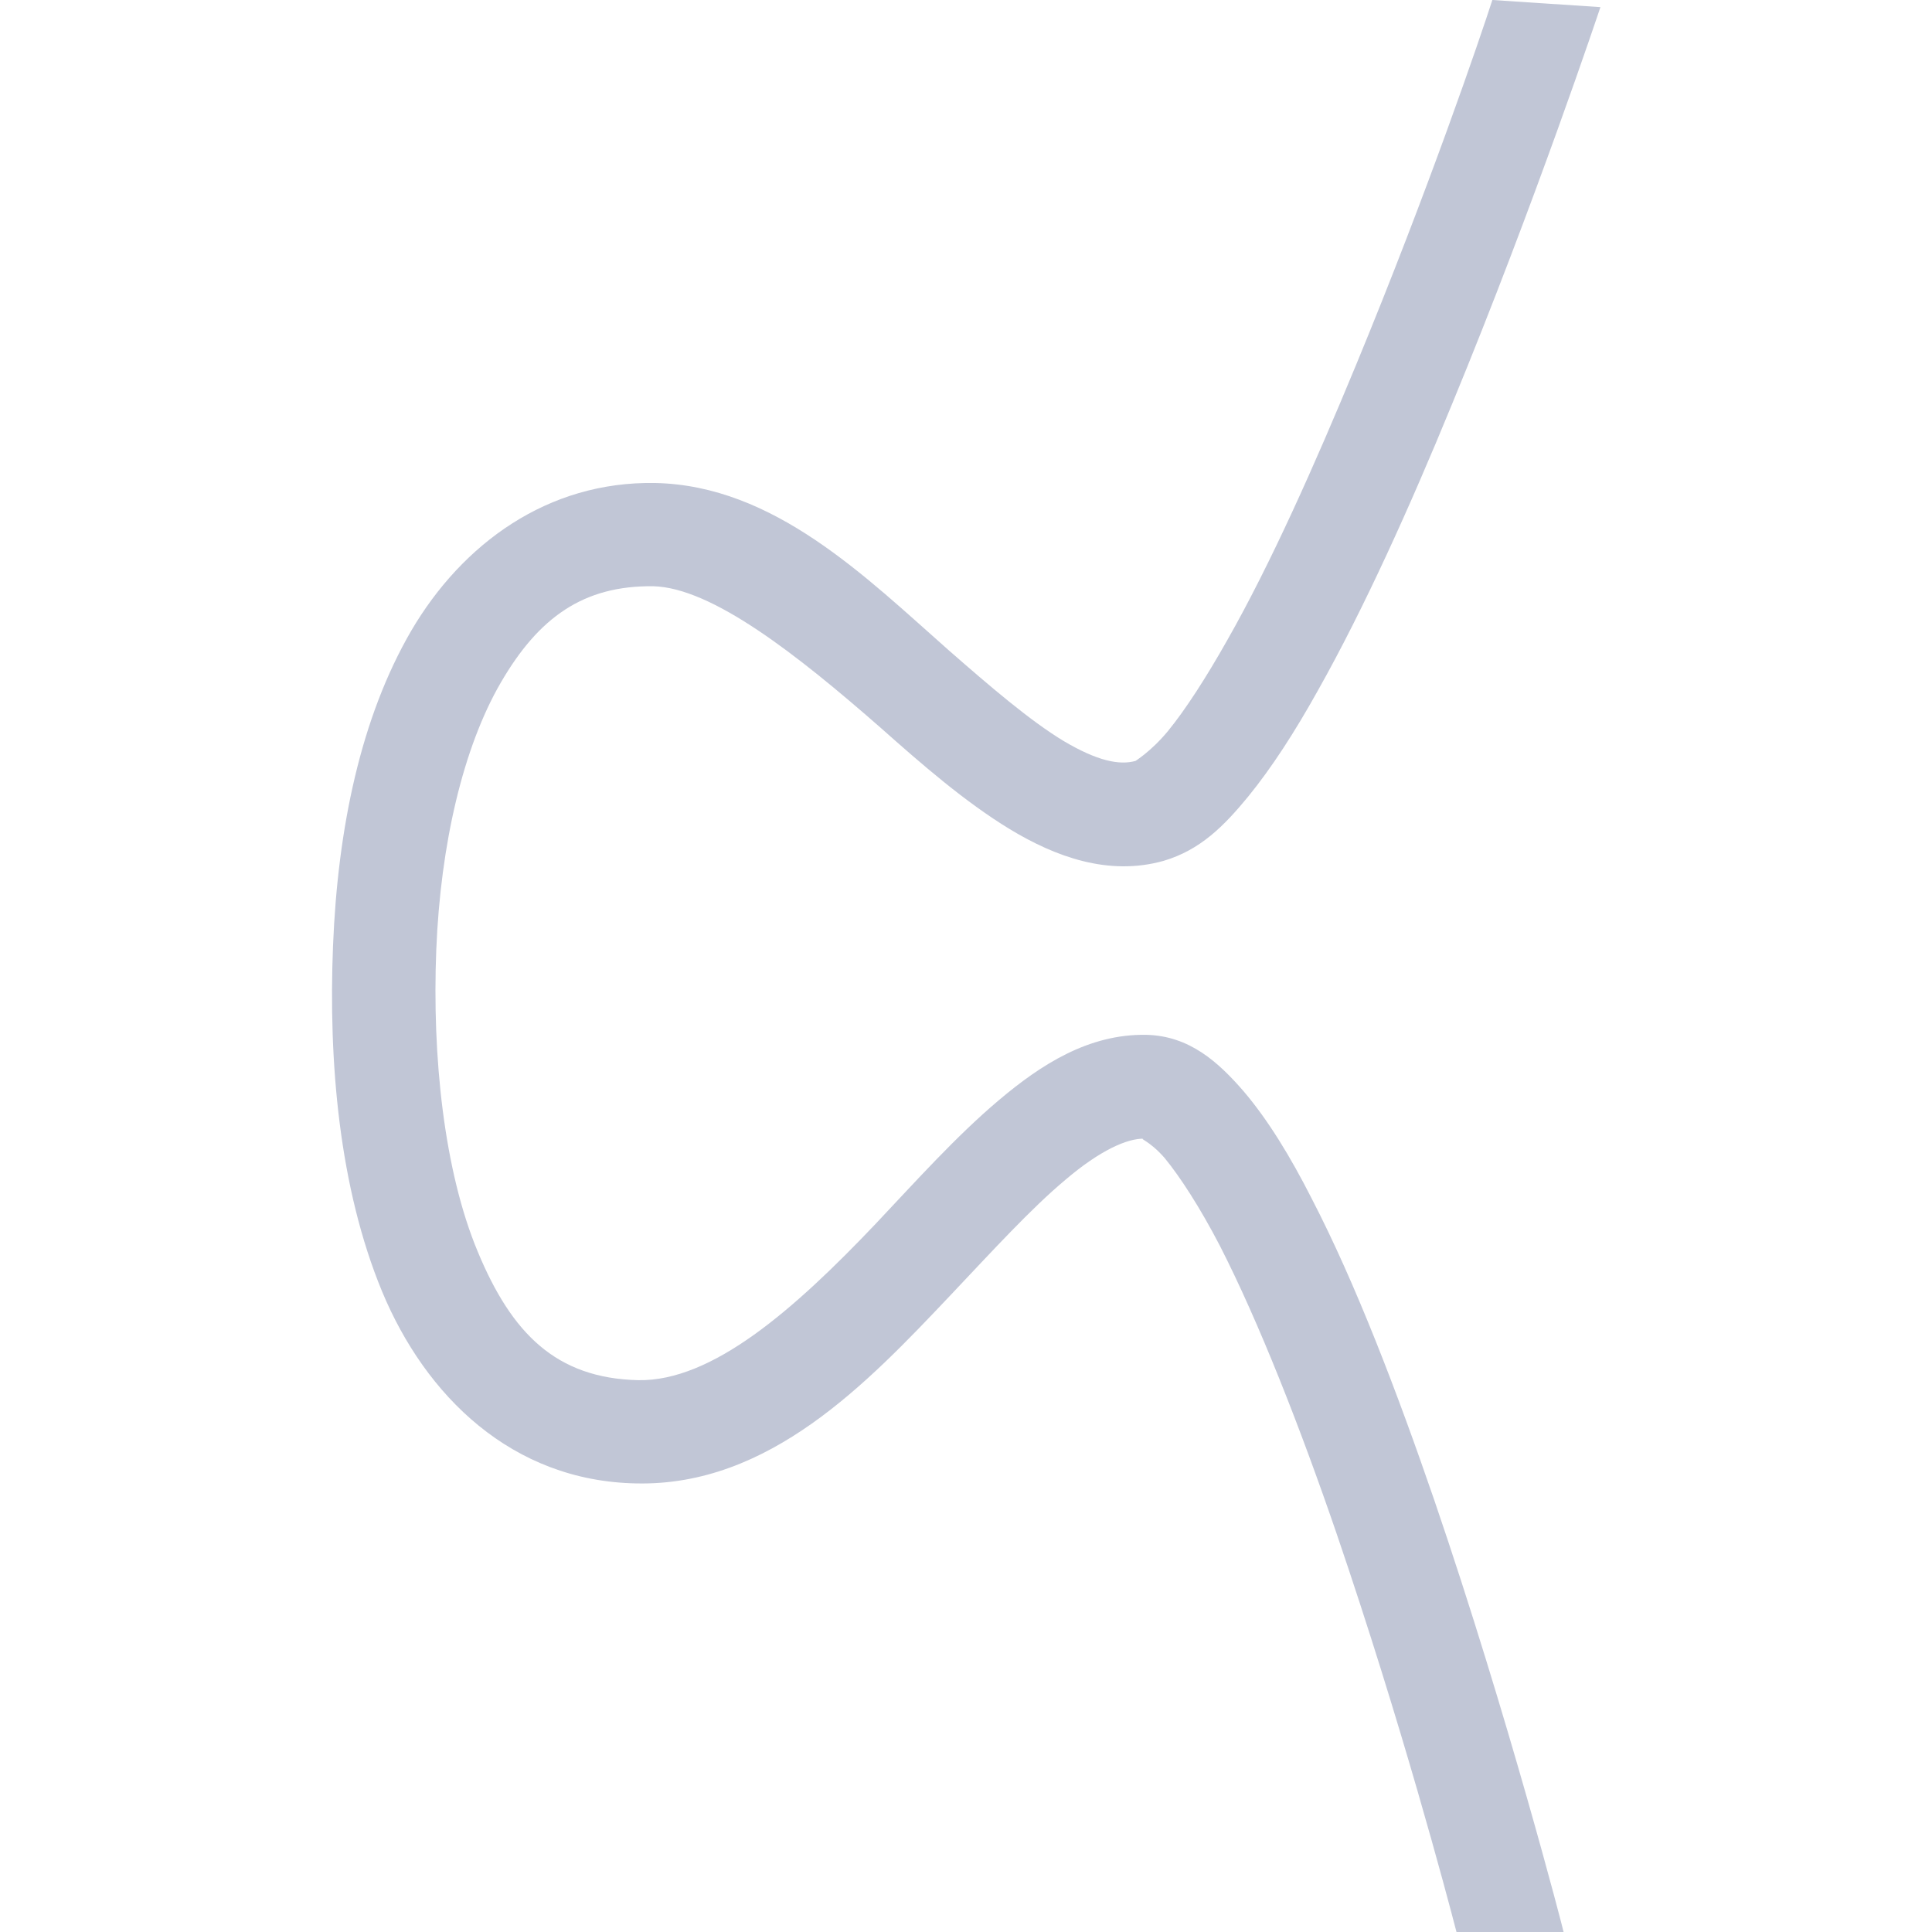 
<svg xmlns="http://www.w3.org/2000/svg" xmlns:xlink="http://www.w3.org/1999/xlink" width="16px" height="16px" viewBox="0 0 16 16" version="1.1">
<g id="surface1">
<path style=" stroke:none;fill-rule:evenodd;fill:#c1c6d6;fill-opacity:1;" d="M 12.359 0 C 12.262 0.301 11.832 1.566 11.23 3.023 C 10.891 3.844 10.52 4.676 10.164 5.301 C 9.988 5.613 9.816 5.879 9.672 6.055 C 9.527 6.23 9.395 6.305 9.406 6.301 C 9.27 6.34 9.086 6.301 8.809 6.137 C 8.531 5.969 8.203 5.688 7.859 5.387 C 7.168 4.777 6.41 4.02 5.426 4 C 4.535 3.984 3.828 4.504 3.406 5.223 C 2.988 5.941 2.797 6.859 2.758 7.832 C 2.719 8.797 2.809 9.836 3.164 10.695 C 3.523 11.559 4.238 12.266 5.27 12.285 C 6.371 12.309 7.18 11.457 7.871 10.727 C 8.219 10.359 8.539 10.008 8.824 9.77 C 9.109 9.527 9.336 9.426 9.477 9.43 C 9.426 9.43 9.512 9.438 9.645 9.59 C 9.773 9.746 9.938 10 10.102 10.316 C 10.426 10.949 10.77 11.828 11.07 12.703 C 11.609 14.281 11.984 15.699 12.062 16 L 12.949 16 C 12.949 15.992 12.492 14.219 11.879 12.426 C 11.57 11.527 11.227 10.629 10.863 9.926 C 10.684 9.574 10.5 9.273 10.297 9.035 C 10.09 8.797 9.852 8.578 9.492 8.57 C 9.016 8.562 8.621 8.816 8.27 9.113 C 7.918 9.41 7.586 9.781 7.25 10.137 C 6.574 10.848 5.898 11.441 5.285 11.43 C 4.605 11.414 4.238 11.043 3.957 10.367 C 3.676 9.695 3.578 8.746 3.613 7.867 C 3.648 6.992 3.836 6.188 4.148 5.652 C 4.461 5.113 4.832 4.848 5.41 4.855 C 5.895 4.867 6.598 5.418 7.293 6.027 C 7.641 6.336 7.992 6.641 8.363 6.867 C 8.738 7.094 9.18 7.258 9.637 7.129 C 9.941 7.039 10.137 6.84 10.336 6.598 C 10.531 6.359 10.723 6.062 10.914 5.719 C 11.297 5.039 11.68 4.188 12.023 3.352 C 12.715 1.676 13.254 0.059 13.254 0.059 Z M 12.359 0 "/>
</g>
</svg>
